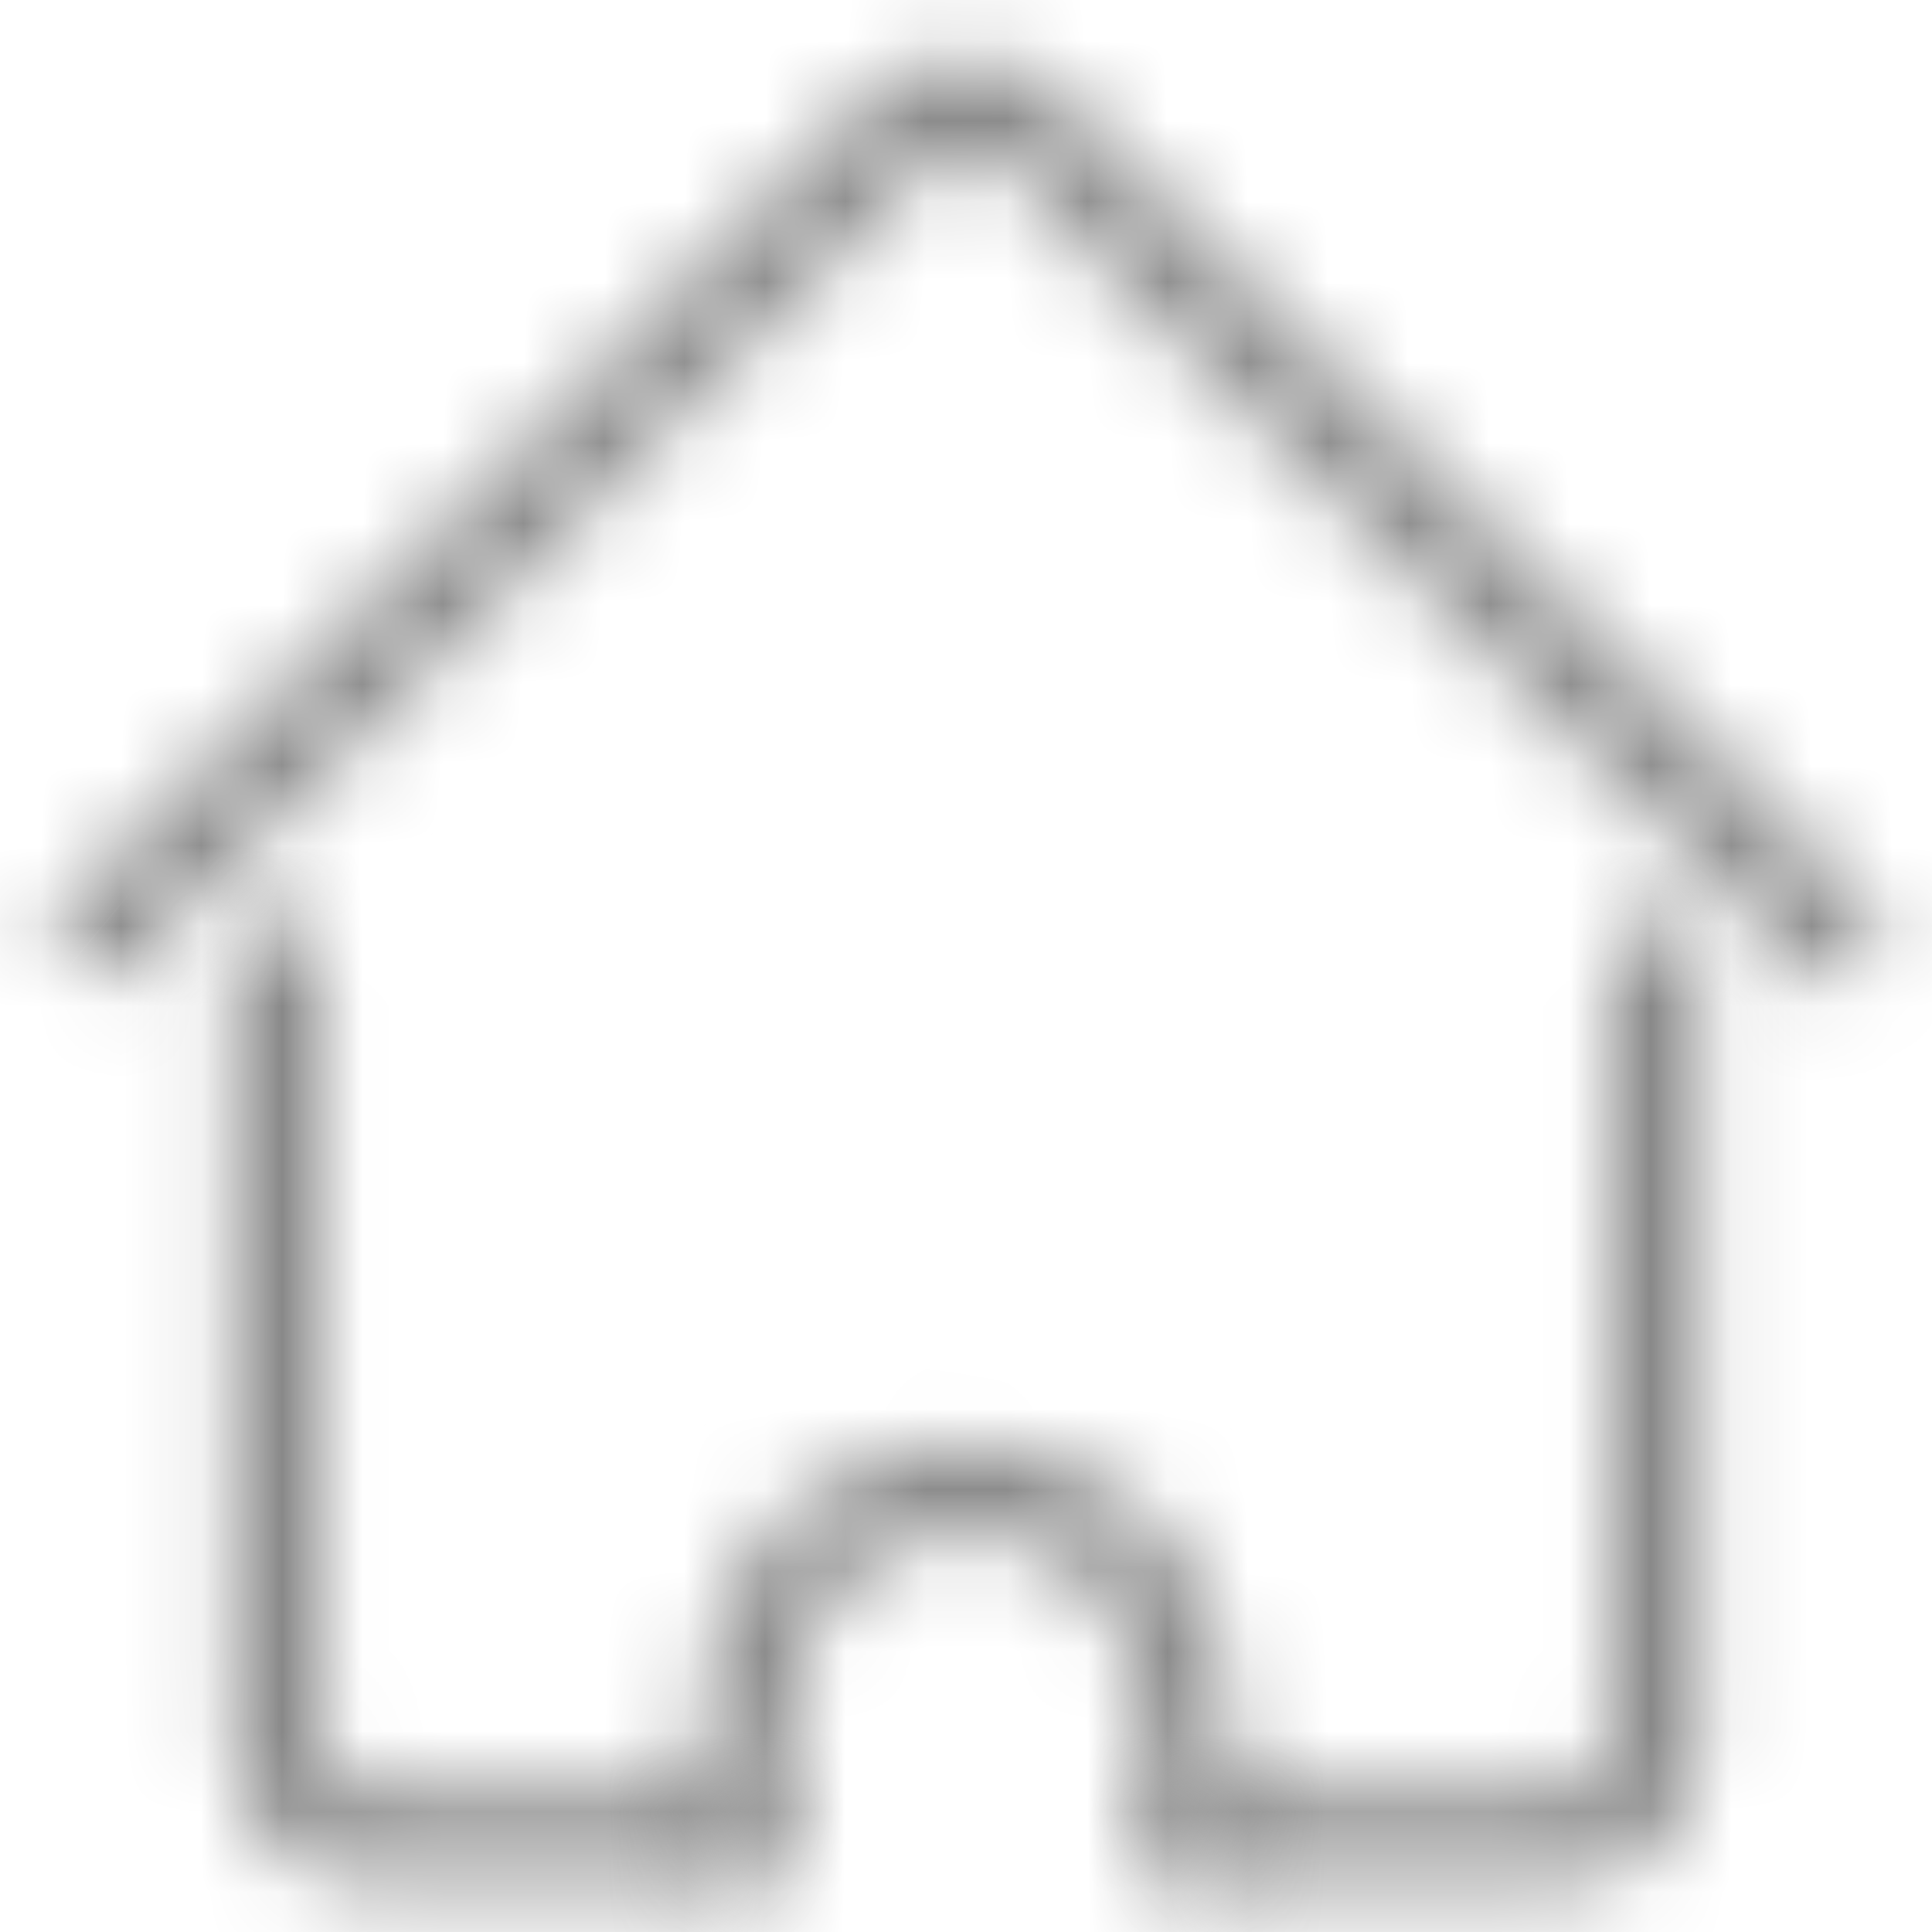 <svg width="24" height="24" viewBox="0 0 24 24" fill="none" xmlns="http://www.w3.org/2000/svg">
<mask id="path-1-inside-1_6_1377" fill="white">
<path d="M22.781 12.206C22.631 12.206 22.5 12.15 22.387 12.037L12.431 2.025C12.319 1.912 12.169 1.837 12 1.837C11.85 1.837 11.7 1.894 11.569 2.025L1.612 12C1.5 12.113 1.369 12.169 1.219 12.169C1.069 12.169 0.937 12.113 0.844 12.019C0.731 11.925 0.675 11.812 0.675 11.662C0.656 11.494 0.731 11.325 0.844 11.213L10.744 1.237C11.081 0.9 11.512 0.712 11.981 0.712C12.45 0.712 12.881 0.9 13.219 1.237L23.175 11.25C23.288 11.363 23.344 11.512 23.344 11.681C23.344 11.85 23.25 12 23.137 12.094C23.025 12.169 22.894 12.206 22.781 12.206Z"/>
</mask>
<path d="M22.387 12.037L21.324 13.095L21.327 13.098L22.387 12.037ZM12.431 2.025L13.495 0.967L13.492 0.964L12.431 2.025ZM11.569 2.025L10.508 0.964L10.507 0.965L11.569 2.025ZM1.612 12L2.673 13.061L2.674 13.06L1.612 12ZM0.844 12.019L1.904 10.958L1.856 10.91L1.804 10.866L0.844 12.019ZM0.675 11.662H2.175V11.579L2.166 11.497L0.675 11.662ZM0.844 11.213L1.904 12.273L1.908 12.269L0.844 11.213ZM10.744 1.237L9.683 0.177L9.679 0.181L10.744 1.237ZM13.219 1.237L14.282 0.18L14.279 0.177L13.219 1.237ZM23.175 11.25L22.111 12.308L22.114 12.311L23.175 11.25ZM23.137 12.094L23.97 13.342L24.036 13.297L24.098 13.246L23.137 12.094ZM22.781 10.706C22.899 10.706 23.031 10.729 23.161 10.785C23.29 10.841 23.385 10.914 23.448 10.977L21.327 13.098C21.702 13.473 22.207 13.706 22.781 13.706V10.706ZM23.451 10.98L13.495 0.967L11.368 3.083L21.324 13.095L23.451 10.98ZM13.492 0.964C13.148 0.621 12.632 0.337 12 0.337V3.337C11.705 3.337 11.489 3.204 11.371 3.086L13.492 0.964ZM12 0.337C11.443 0.337 10.914 0.559 10.508 0.964L12.629 3.086C12.567 3.148 12.476 3.216 12.357 3.265C12.239 3.315 12.116 3.337 12 3.337V0.337ZM10.507 0.965L0.551 10.94L2.674 13.06L12.63 3.085L10.507 0.965ZM0.552 10.939C0.615 10.876 0.71 10.803 0.839 10.748C0.969 10.692 1.101 10.669 1.219 10.669V13.669C1.793 13.669 2.298 13.435 2.673 13.061L0.552 10.939ZM1.219 10.669C1.454 10.669 1.708 10.762 1.904 10.958L-0.217 13.079C0.167 13.463 0.684 13.669 1.219 13.669V10.669ZM1.804 10.866C1.883 10.932 1.989 11.045 2.069 11.213C2.151 11.383 2.175 11.543 2.175 11.662H-0.825C-0.825 12.278 -0.555 12.806 -0.117 13.171L1.804 10.866ZM2.166 11.497C2.187 11.686 2.153 11.847 2.106 11.966C2.06 12.084 1.991 12.186 1.904 12.273L-0.217 10.152C-0.59 10.525 -0.894 11.126 -0.816 11.828L2.166 11.497ZM1.908 12.269L11.808 2.294L9.679 0.181L-0.221 10.156L1.908 12.269ZM11.804 2.298C11.877 2.225 11.934 2.212 11.981 2.212V-0.788C11.091 -0.788 10.285 -0.425 9.683 0.177L11.804 2.298ZM11.981 2.212C12.029 2.212 12.085 2.225 12.158 2.298L14.279 0.177C13.677 -0.425 12.871 -0.788 11.981 -0.788V2.212ZM12.155 2.295L22.111 12.308L24.239 10.192L14.282 0.18L12.155 2.295ZM22.114 12.311C21.911 12.107 21.844 11.858 21.844 11.681H24.844C24.844 11.167 24.664 10.618 24.236 10.189L22.114 12.311ZM21.844 11.681C21.844 11.485 21.898 11.324 21.959 11.21C22.018 11.099 22.094 11.011 22.177 10.941L24.098 13.246C24.459 12.945 24.844 12.403 24.844 11.681H21.844ZM22.305 10.846C22.375 10.799 22.447 10.766 22.518 10.744C22.588 10.723 22.675 10.706 22.781 10.706V13.706C23.199 13.706 23.619 13.576 23.97 13.342L22.305 10.846Z" fill="#888888" mask="url(#path-1-inside-1_6_1377)"/>
<mask id="path-3-inside-2_6_1377" fill="white">
<path d="M14.944 23.4V22.613H14.156V21.188C14.156 19.988 13.181 19.031 12 19.031C10.8 19.031 9.844 20.006 9.844 21.188V22.613H9.056V23.4H4.612C3.656 23.4 2.887 22.631 2.887 21.675V11.944C2.887 11.625 3.131 11.381 3.45 11.381C3.769 11.381 4.012 11.625 4.012 11.944V21.675C4.012 22.012 4.275 22.275 4.612 22.275H8.719V21.206C8.719 19.387 10.2 17.925 12 17.925C13.8 17.925 15.281 19.406 15.281 21.206V22.275H19.387C19.725 22.275 19.987 22.012 19.987 21.675V11.944C19.987 11.625 20.231 11.381 20.55 11.381C20.869 11.381 21.112 11.625 21.112 11.944V21.675C21.112 22.631 20.344 23.4 19.387 23.4H14.944Z"/>
</mask>
<path d="M14.944 23.4H13.444V24.9H14.944V23.4ZM14.944 22.613H16.444V21.113H14.944V22.613ZM14.156 22.613H12.656V24.113H14.156V22.613ZM9.844 22.613V24.113H11.344V22.613H9.844ZM9.056 22.613V21.113H7.556V22.613H9.056ZM9.056 23.4V24.9H10.556V23.4H9.056ZM8.719 22.275V23.775H10.219V22.275H8.719ZM15.281 22.275H13.781V23.775H15.281V22.275ZM16.444 23.4V22.613H13.444V23.4H16.444ZM14.944 21.113H14.156V24.113H14.944V21.113ZM15.656 22.613V21.188H12.656V22.613H15.656ZM15.656 21.188C15.656 19.151 14.001 17.531 12 17.531V20.531C12.361 20.531 12.656 20.824 12.656 21.188H15.656ZM12 17.531C9.963 17.531 8.344 19.186 8.344 21.188H11.344C11.344 20.826 11.637 20.531 12 20.531V17.531ZM8.344 21.188V22.613H11.344V21.188H8.344ZM9.844 21.113H9.056V24.113H9.844V21.113ZM7.556 22.613V23.4H10.556V22.613H7.556ZM9.056 21.9H4.612V24.9H9.056V21.9ZM4.612 21.9C4.485 21.9 4.387 21.803 4.387 21.675H1.387C1.387 23.46 2.828 24.9 4.612 24.9V21.9ZM4.387 21.675V11.944H1.387V21.675H4.387ZM4.387 11.944C4.387 12.453 3.96 12.881 3.45 12.881V9.881C2.303 9.881 1.387 10.797 1.387 11.944H4.387ZM3.45 12.881C2.94 12.881 2.512 12.453 2.512 11.944H5.512C5.512 10.797 4.597 9.881 3.45 9.881V12.881ZM2.512 11.944V21.675H5.512V11.944H2.512ZM2.512 21.675C2.512 22.841 3.447 23.775 4.612 23.775V20.775C5.103 20.775 5.512 21.184 5.512 21.675H2.512ZM4.612 23.775H8.719V20.775H4.612V23.775ZM10.219 22.275V21.206H7.219V22.275H10.219ZM10.219 21.206C10.219 20.221 11.023 19.425 12 19.425V16.425C9.377 16.425 7.219 18.553 7.219 21.206H10.219ZM12 19.425C12.972 19.425 13.781 20.235 13.781 21.206H16.781C16.781 18.578 14.628 16.425 12 16.425V19.425ZM13.781 21.206V22.275H16.781V21.206H13.781ZM15.281 23.775H19.387V20.775H15.281V23.775ZM19.387 23.775C20.553 23.775 21.487 22.841 21.487 21.675H18.487C18.487 21.184 18.896 20.775 19.387 20.775V23.775ZM21.487 21.675V11.944H18.487V21.675H21.487ZM21.487 11.944C21.487 12.453 21.06 12.881 20.55 12.881V9.881C19.403 9.881 18.487 10.797 18.487 11.944H21.487ZM20.55 12.881C20.04 12.881 19.612 12.453 19.612 11.944H22.612C22.612 10.797 21.697 9.881 20.55 9.881V12.881ZM19.612 11.944V21.675H22.612V11.944H19.612ZM19.612 21.675C19.612 21.803 19.515 21.9 19.387 21.9V24.9C21.172 24.9 22.612 23.46 22.612 21.675H19.612ZM19.387 21.9H14.944V24.9H19.387V21.9Z" fill="#888888" mask="url(#path-3-inside-2_6_1377)"/>
<mask id="path-5-inside-3_6_1377" fill="white">
<path d="M14.156 23.4V22.275H15.281V23.4H14.156ZM8.719 23.4V22.275H9.844V23.4H8.719Z"/>
</mask>
<path d="M14.156 23.4H12.656V24.9H14.156V23.4ZM14.156 22.275V20.775H12.656V22.275H14.156ZM15.281 22.275H16.781V20.775H15.281V22.275ZM15.281 23.4V24.9H16.781V23.4H15.281ZM8.719 23.4H7.219V24.9H8.719V23.4ZM8.719 22.275V20.775H7.219V22.275H8.719ZM9.844 22.275H11.344V20.775H9.844V22.275ZM9.844 23.4V24.9H11.344V23.4H9.844ZM15.656 23.4V22.275H12.656V23.4H15.656ZM14.156 23.775H15.281V20.775H14.156V23.775ZM13.781 22.275V23.4H16.781V22.275H13.781ZM15.281 21.9H14.156V24.9H15.281V21.9ZM10.219 23.4V22.275H7.219V23.4H10.219ZM8.719 23.775H9.844V20.775H8.719V23.775ZM8.344 22.275V23.4H11.344V22.275H8.344ZM9.844 21.9H8.719V24.9H9.844V21.9Z" fill="#888888" mask="url(#path-5-inside-3_6_1377)"/>
</svg>
